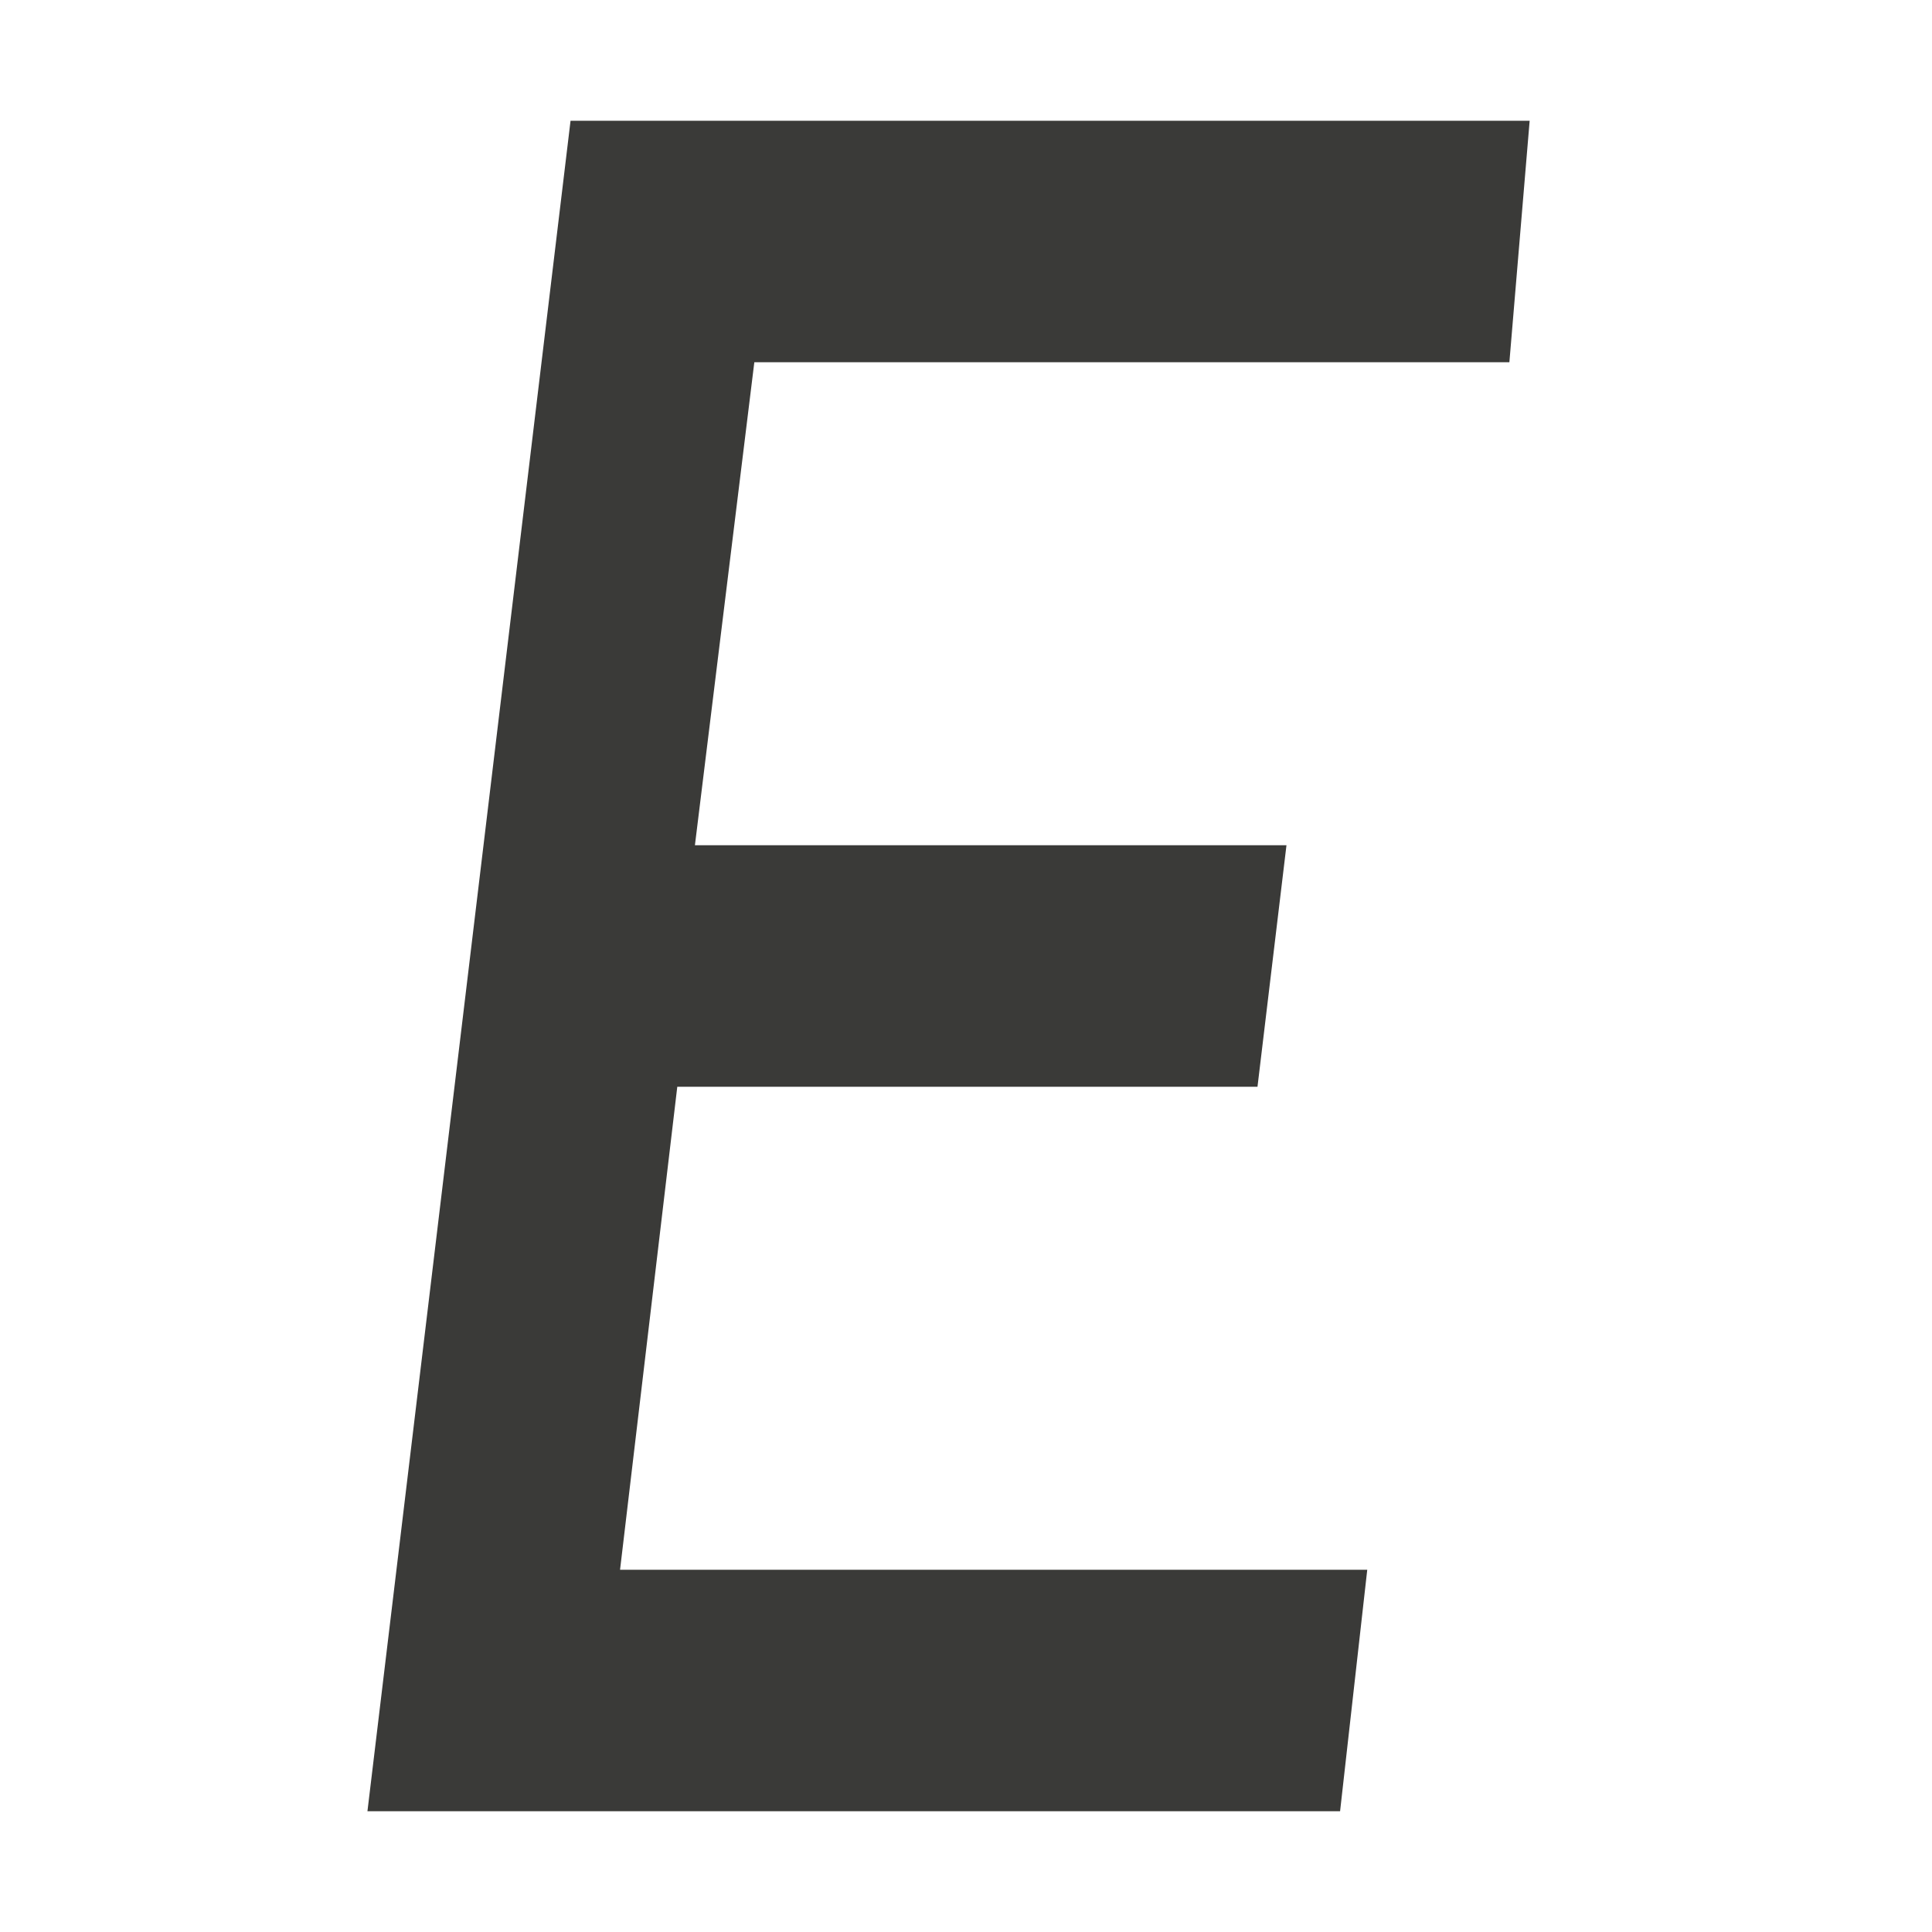 <svg viewBox="0 0 16 16" xmlns="http://www.w3.org/2000/svg"><path d="m12.5 3h-6.253l-.492 4h4.899l-.24 2h-4.805l-.474 4h6.188l-.225 2h-8.055l1.682-14h7.943z" fill="#3a3a38" stroke-width=".875"/></svg>